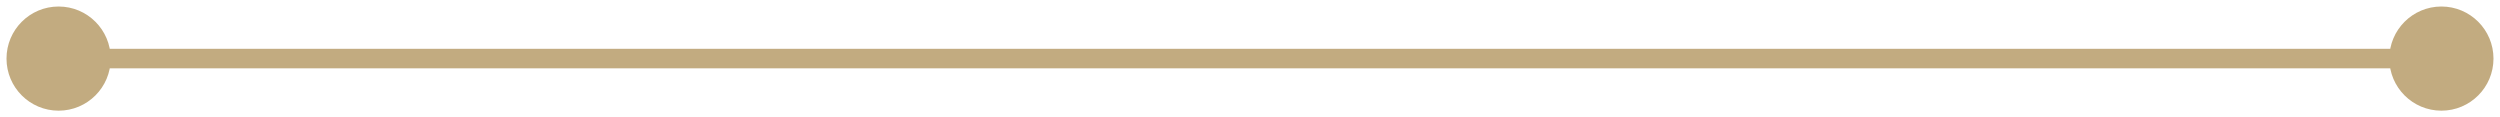<svg width="256" height="12" viewBox="0 0 256 12" fill="none" xmlns="http://www.w3.org/2000/svg" xmlns:xlink="http://www.w3.org/1999/xlink">
<path d="M0.667,6C0.667,8.946 3.054,11.333 6,11.333C8.946,11.333 11.333,8.946 11.333,6C11.333,3.054 8.946,0.667 6,0.667C3.054,0.667 0.667,3.054 0.667,6ZM244.666,6C244.666,8.946 247.054,11.333 250,11.333C252.946,11.333 255.334,8.946 255.334,6C255.334,3.054 252.946,0.667 250,0.667C247.054,0.667 244.666,3.054 244.666,6ZM6,7L250,7L250,5L6,5L6,7Z" transform="rotate(180 128 6)" fill="#C2AB80"/>
</svg>
